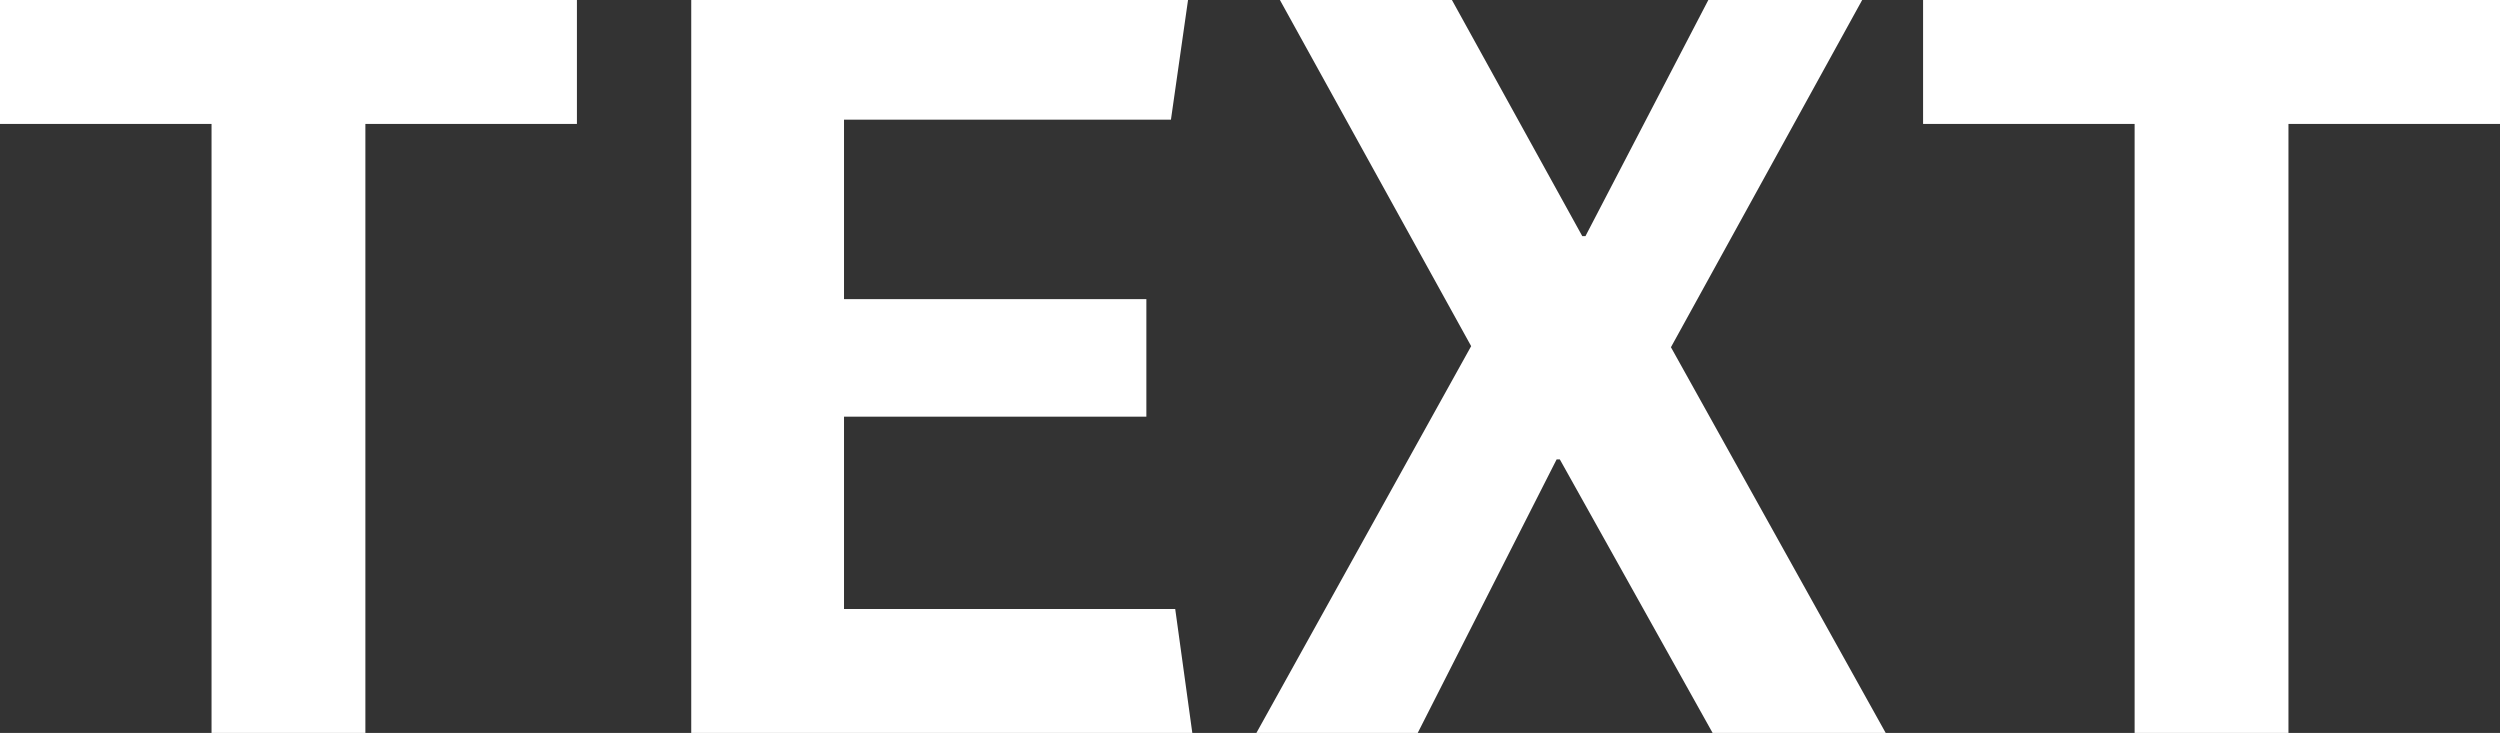 <svg xmlns="http://www.w3.org/2000/svg" viewBox="0 0 234 68.6"><rect x="0" y="0" width="234" height="68.6" fill="#333333" stroke="none"/><defs><style>.cls-1{fill:#fff;}</style></defs><g id="Layer_2" data-name="Layer 2"><g id="Layer_1-2" data-name="Layer 1"><polygon class="cls-1" points="0 11.6 19.8 11.6 19.8 68.6 34.2 68.6 34.2 11.6 54 11.6 54 0 0 0 0 11.6"/><polygon class="cls-1" points="79 57 79 39 107.3 39 107.3 28 79 28 79 11.2 109.6 11.2 111.2 0 64.7 0 64.7 68.6 111.6 68.6 110 57 79 57"/><polygon class="cls-1" points="174.3 0 159.9 0 148.4 22.1 148.1 22.1 135.9 0 119.8 0 137.7 32.4 117.6 68.6 132.7 68.6 145.7 43 146 43 160.3 68.6 176.5 68.6 156.4 32.5 174.3 0"/><polygon class="cls-1" points="180 0 180 11.6 199.8 11.6 199.8 68.6 214.2 68.6 214.2 11.6 234 11.6 234 0 180 0"/></g></g></svg>